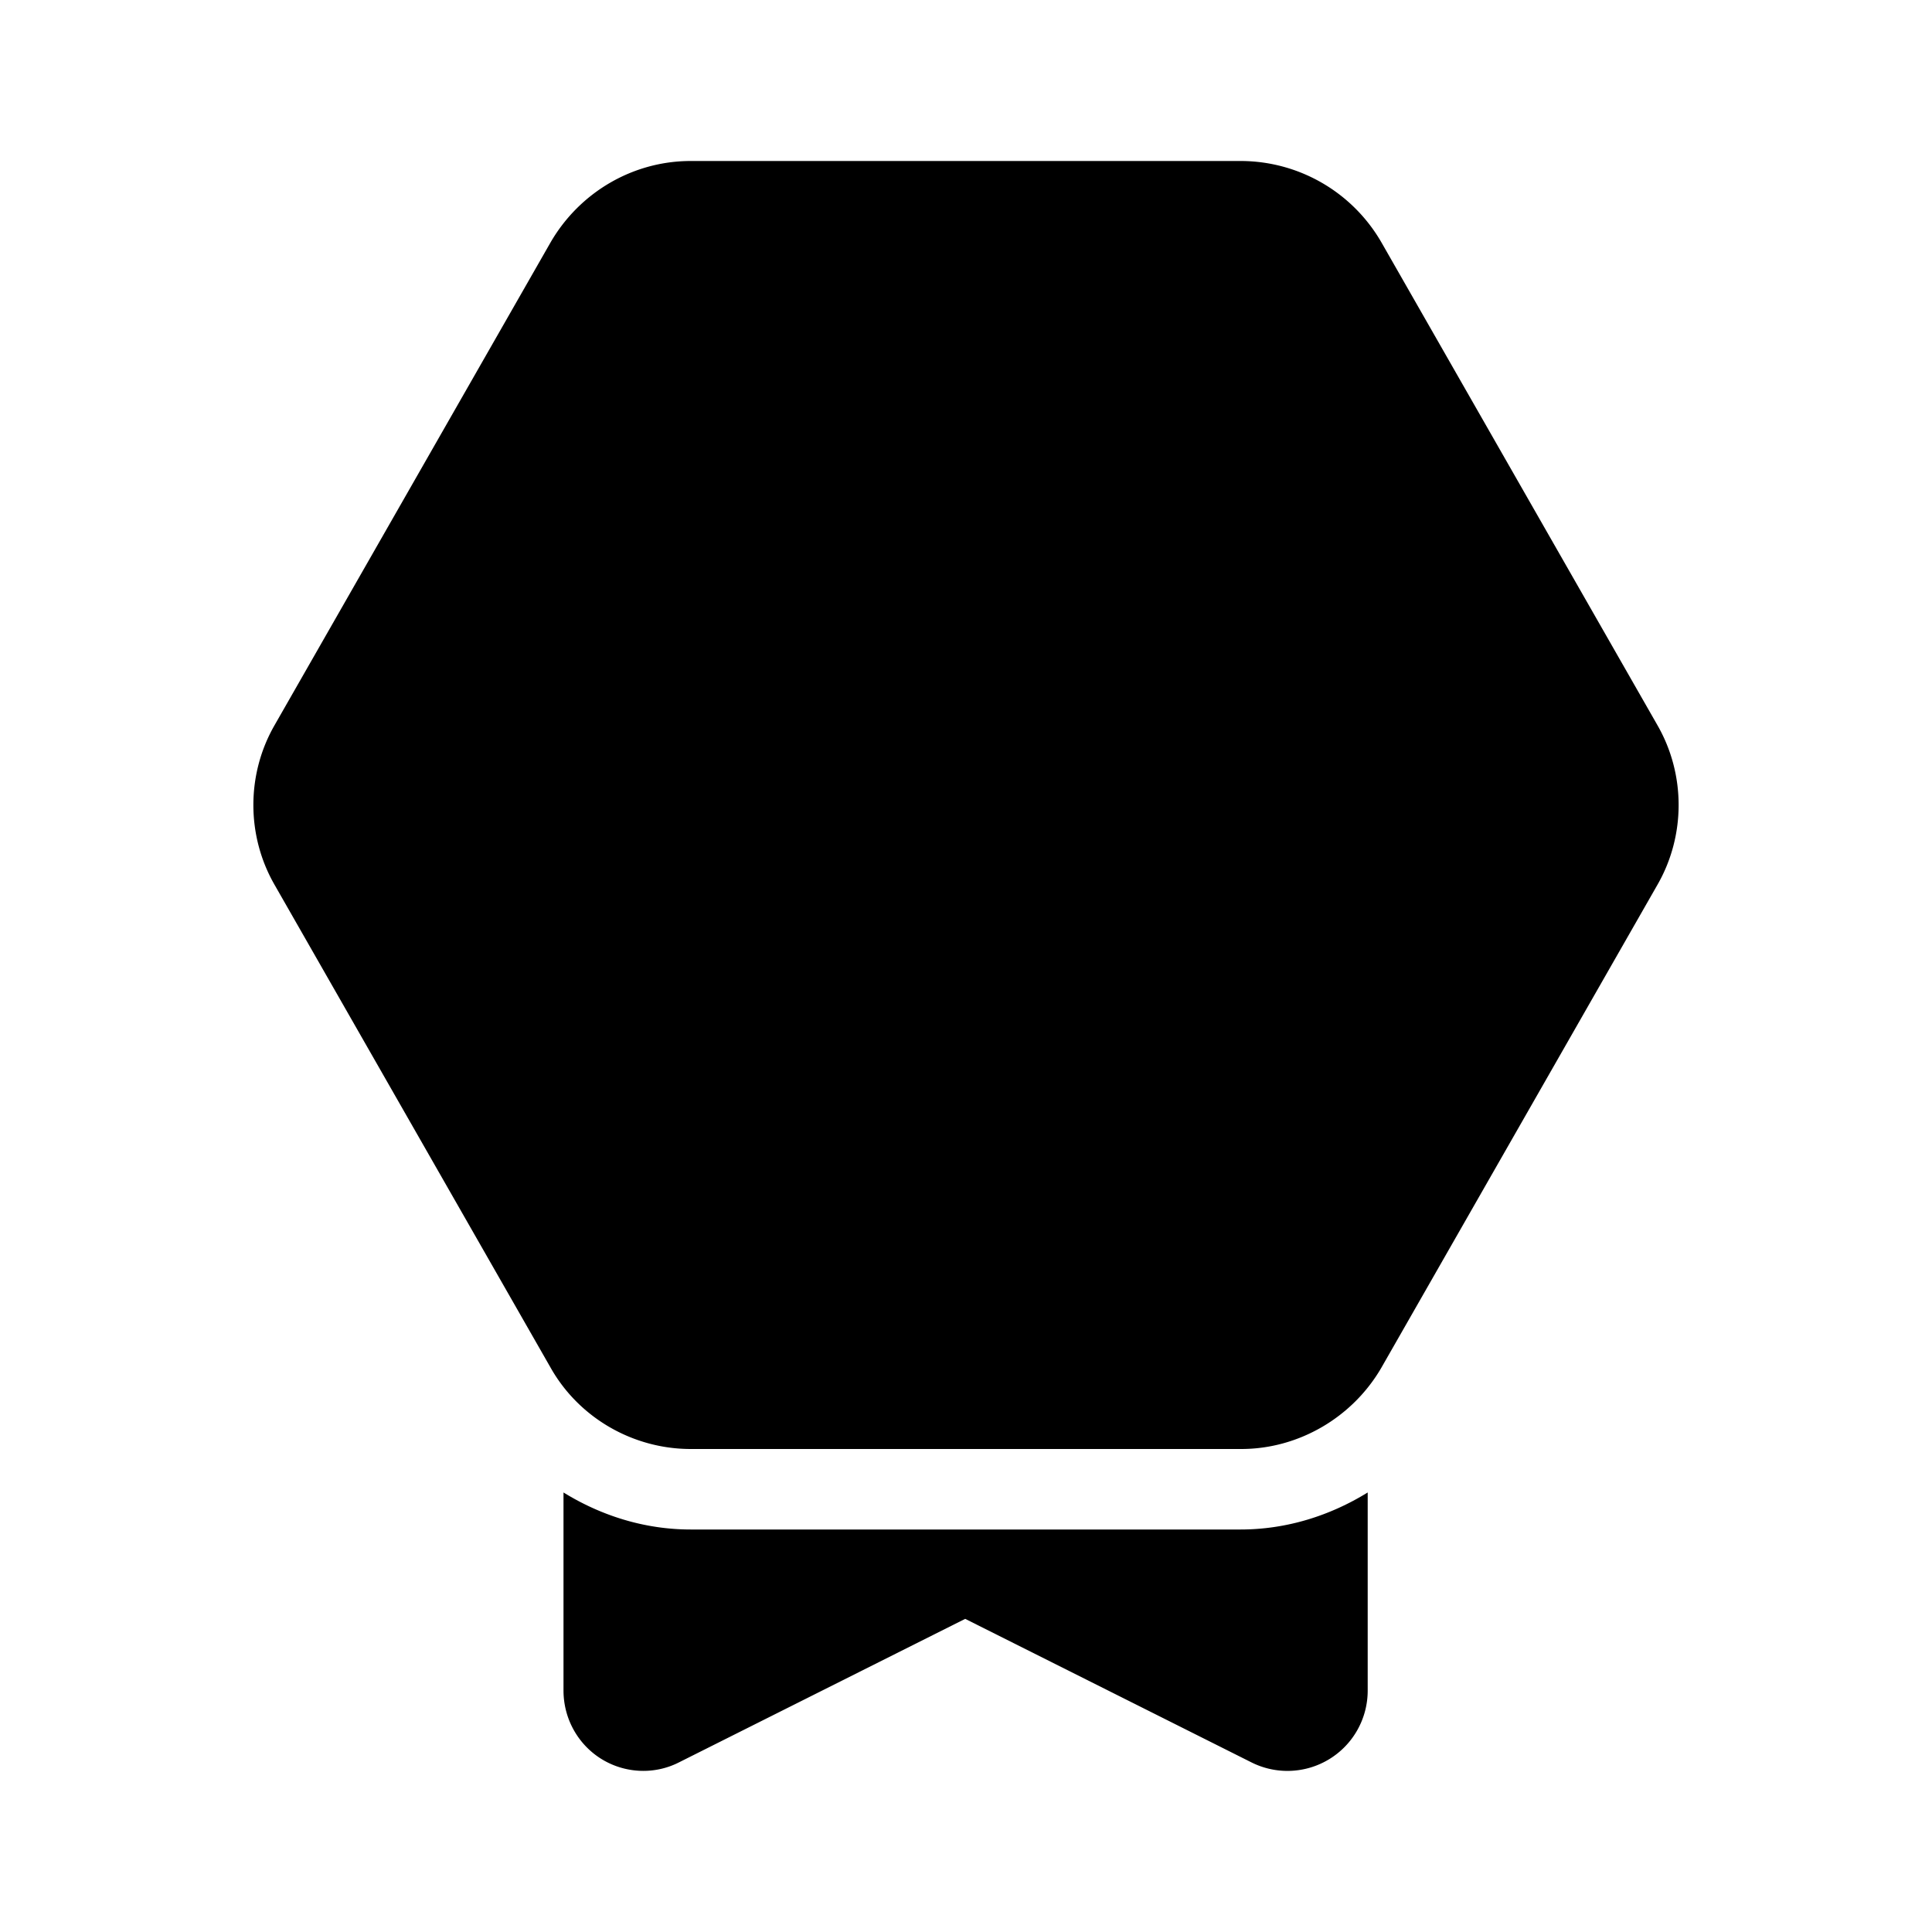 <svg xmlns="http://www.w3.org/2000/svg" width="24" height="24"><!--Boxicons v3.0 https://boxicons.com | License  https://docs.boxicons.com/free--><path d="M17.16 3.01A2.02 2.02 0 0 0 15.42 2H8.58c-.72 0-1.38.39-1.74 1.01l-3.43 6c-.35.61-.35 1.37 0 1.98l3.43 6c.35.62 1.02 1.01 1.74 1.01h6.84c.71 0 1.38-.39 1.74-1.01l3.43-6c.35-.61.35-1.37 0-1.98zM8.58 19c-.57 0-1.11-.17-1.58-.46V21c0 .35.18.67.47.85s.66.2.97.04l3.55-1.78 3.55 1.78a.997.997 0 0 0 1.45-.89v-2.46c-.47.29-1.01.46-1.58.46H8.57Z"/></svg>
